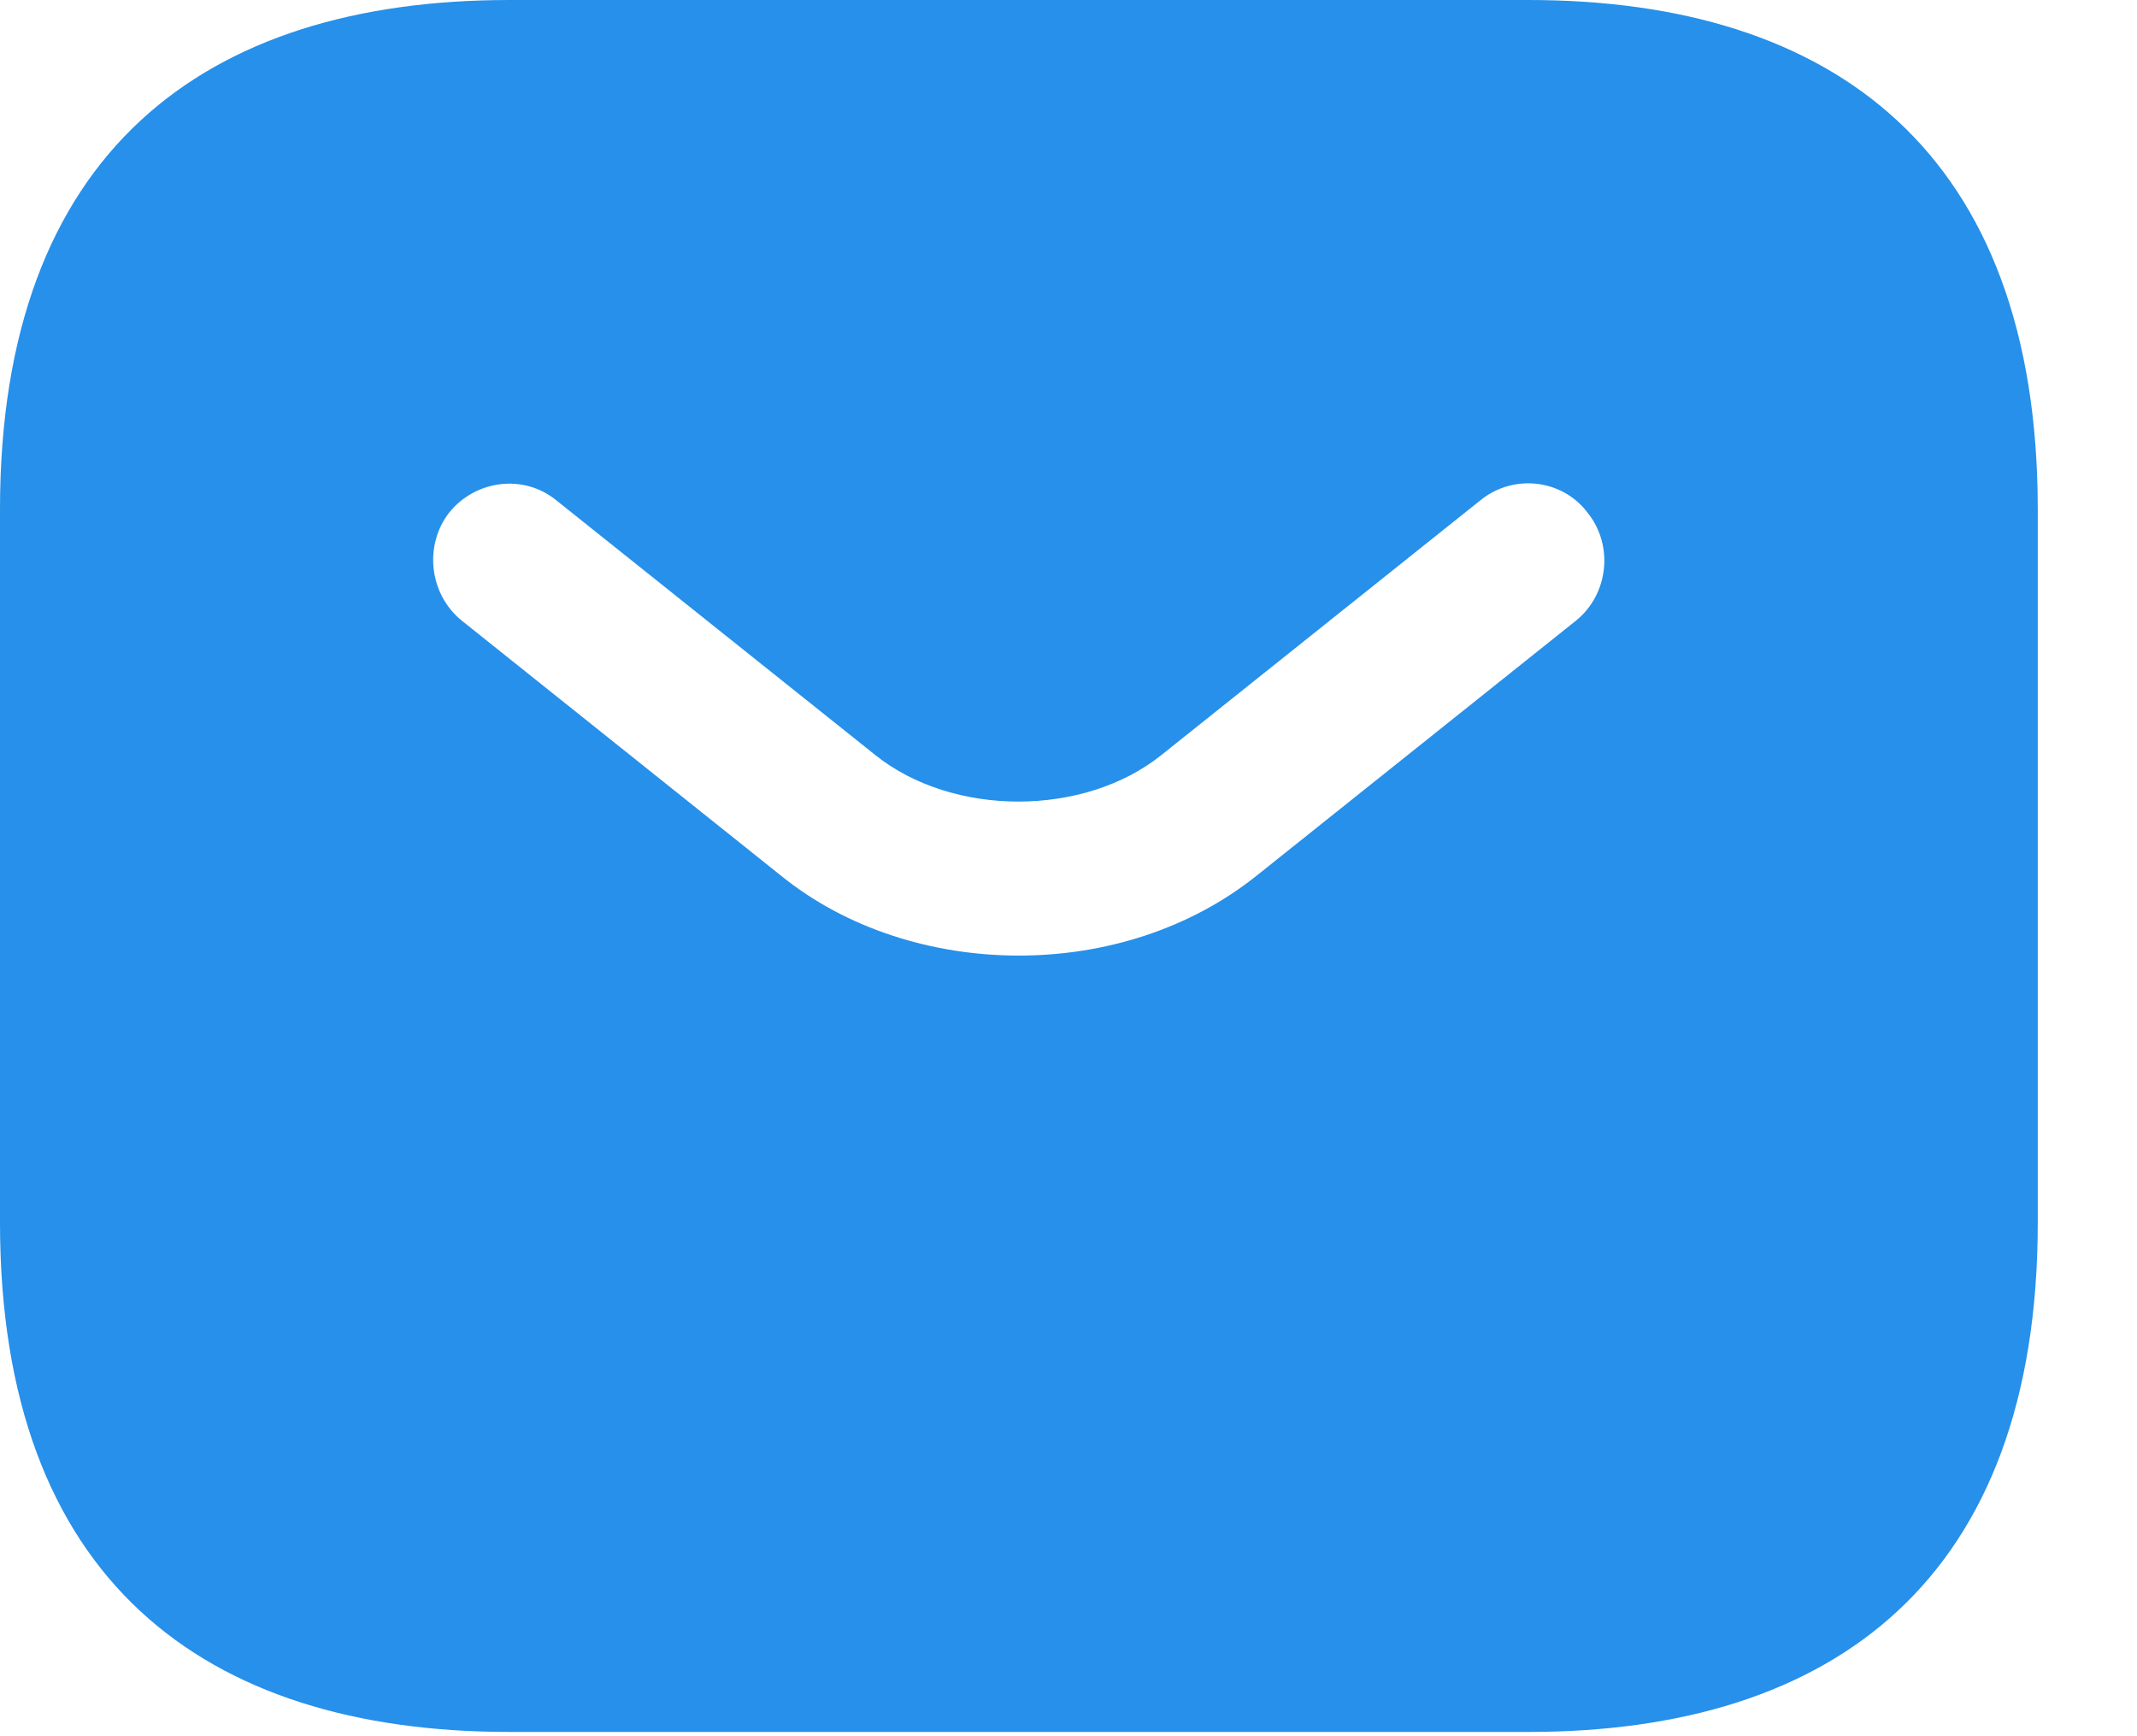<svg width="16" height="13" viewBox="0 0 16 13" fill="none" xmlns="http://www.w3.org/2000/svg">
<path d="M11.443 0H3.814C1.526 0 0 1.144 0 3.814V9.154C0 11.824 1.526 12.968 3.814 12.968H11.443C13.731 12.968 15.257 11.824 15.257 9.154V3.814C15.257 1.144 13.731 0 11.443 0ZM11.801 4.646L9.413 6.553C8.91 6.957 8.269 7.155 7.628 7.155C6.988 7.155 6.339 6.957 5.843 6.553L3.456 4.646C3.212 4.447 3.173 4.081 3.364 3.837C3.562 3.593 3.921 3.547 4.165 3.746L6.553 5.653C7.133 6.118 8.117 6.118 8.696 5.653L11.084 3.746C11.328 3.547 11.694 3.585 11.885 3.837C12.083 4.081 12.045 4.447 11.801 4.646Z" fill="#2690EA"/>
</svg>
